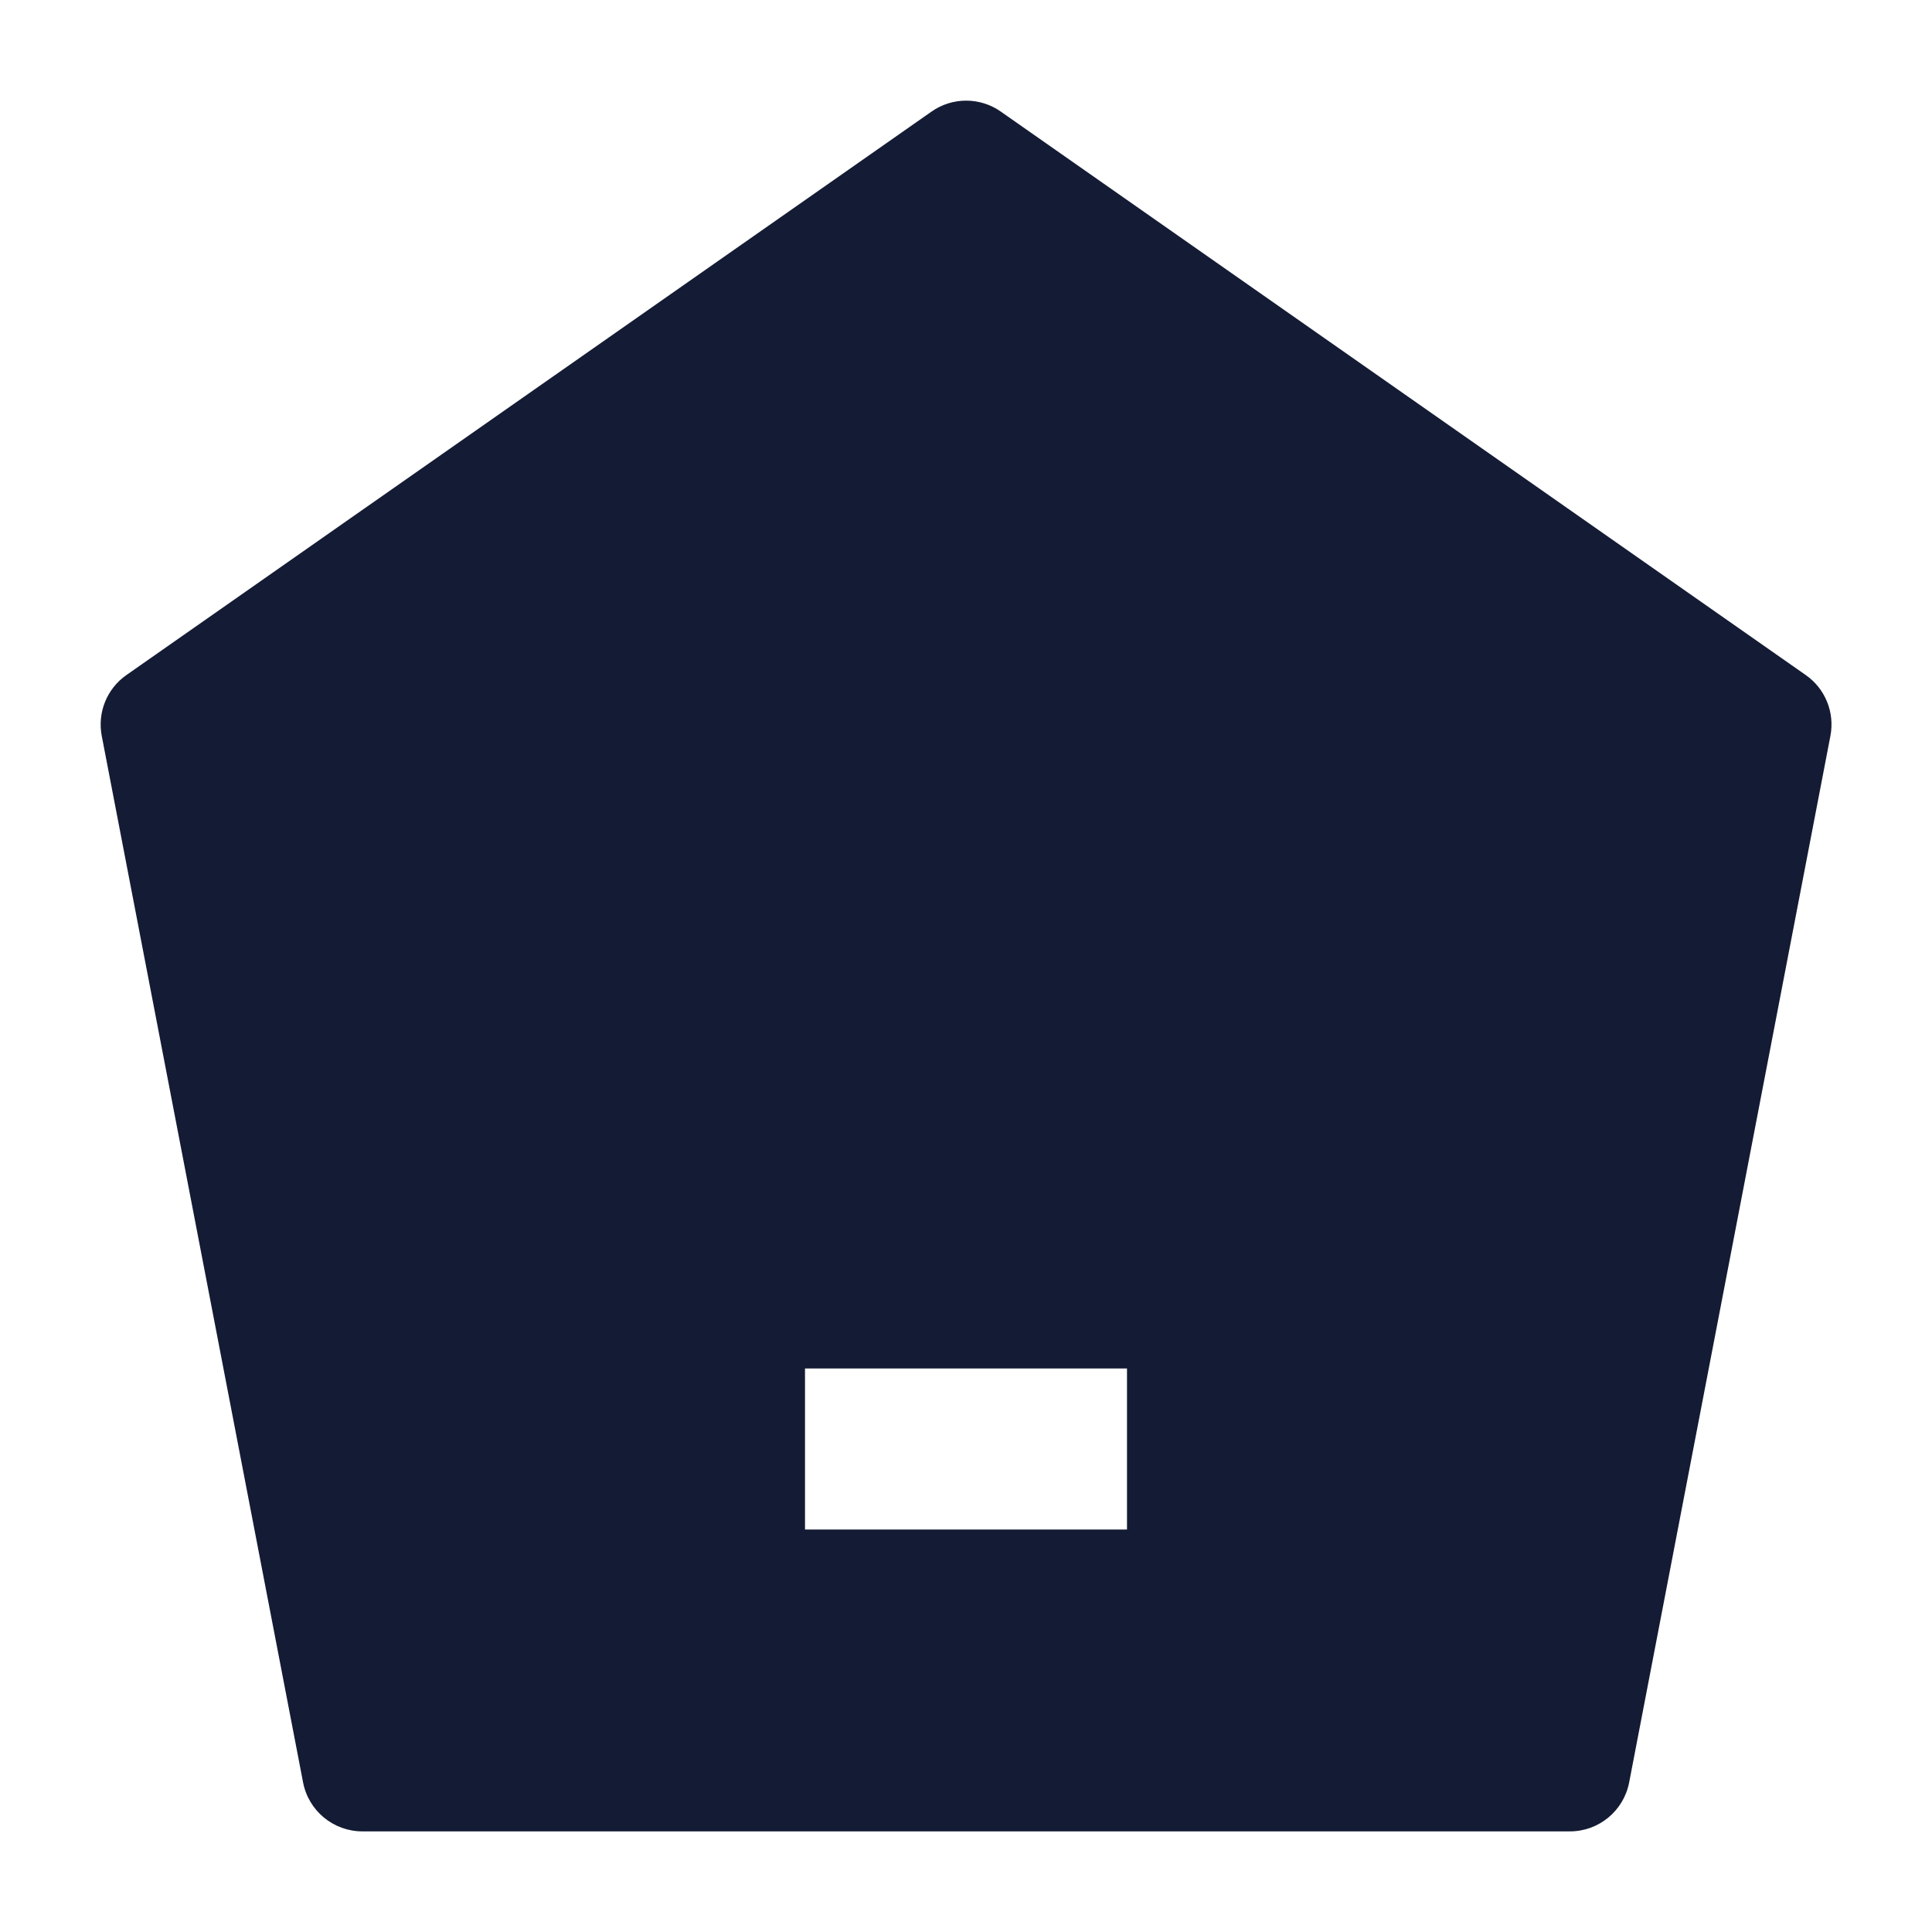 <svg width="24" height="24" viewBox="0 0 24 24" fill="none" xmlns="http://www.w3.org/2000/svg">
<path fill-rule="evenodd" clip-rule="evenodd" d="M12.432 1.386C12.174 1.205 11.83 1.205 11.572 1.386L1.57 8.386C1.328 8.555 1.208 8.851 1.264 9.142L3.765 22.142C3.833 22.495 4.142 22.75 4.502 22.75H19.502C19.861 22.75 20.17 22.495 20.238 22.142L22.738 9.142C22.794 8.851 22.674 8.555 22.432 8.386L12.432 1.386ZM10 19H14V17H10V19Z" fill="#141B34"/>
</svg>
